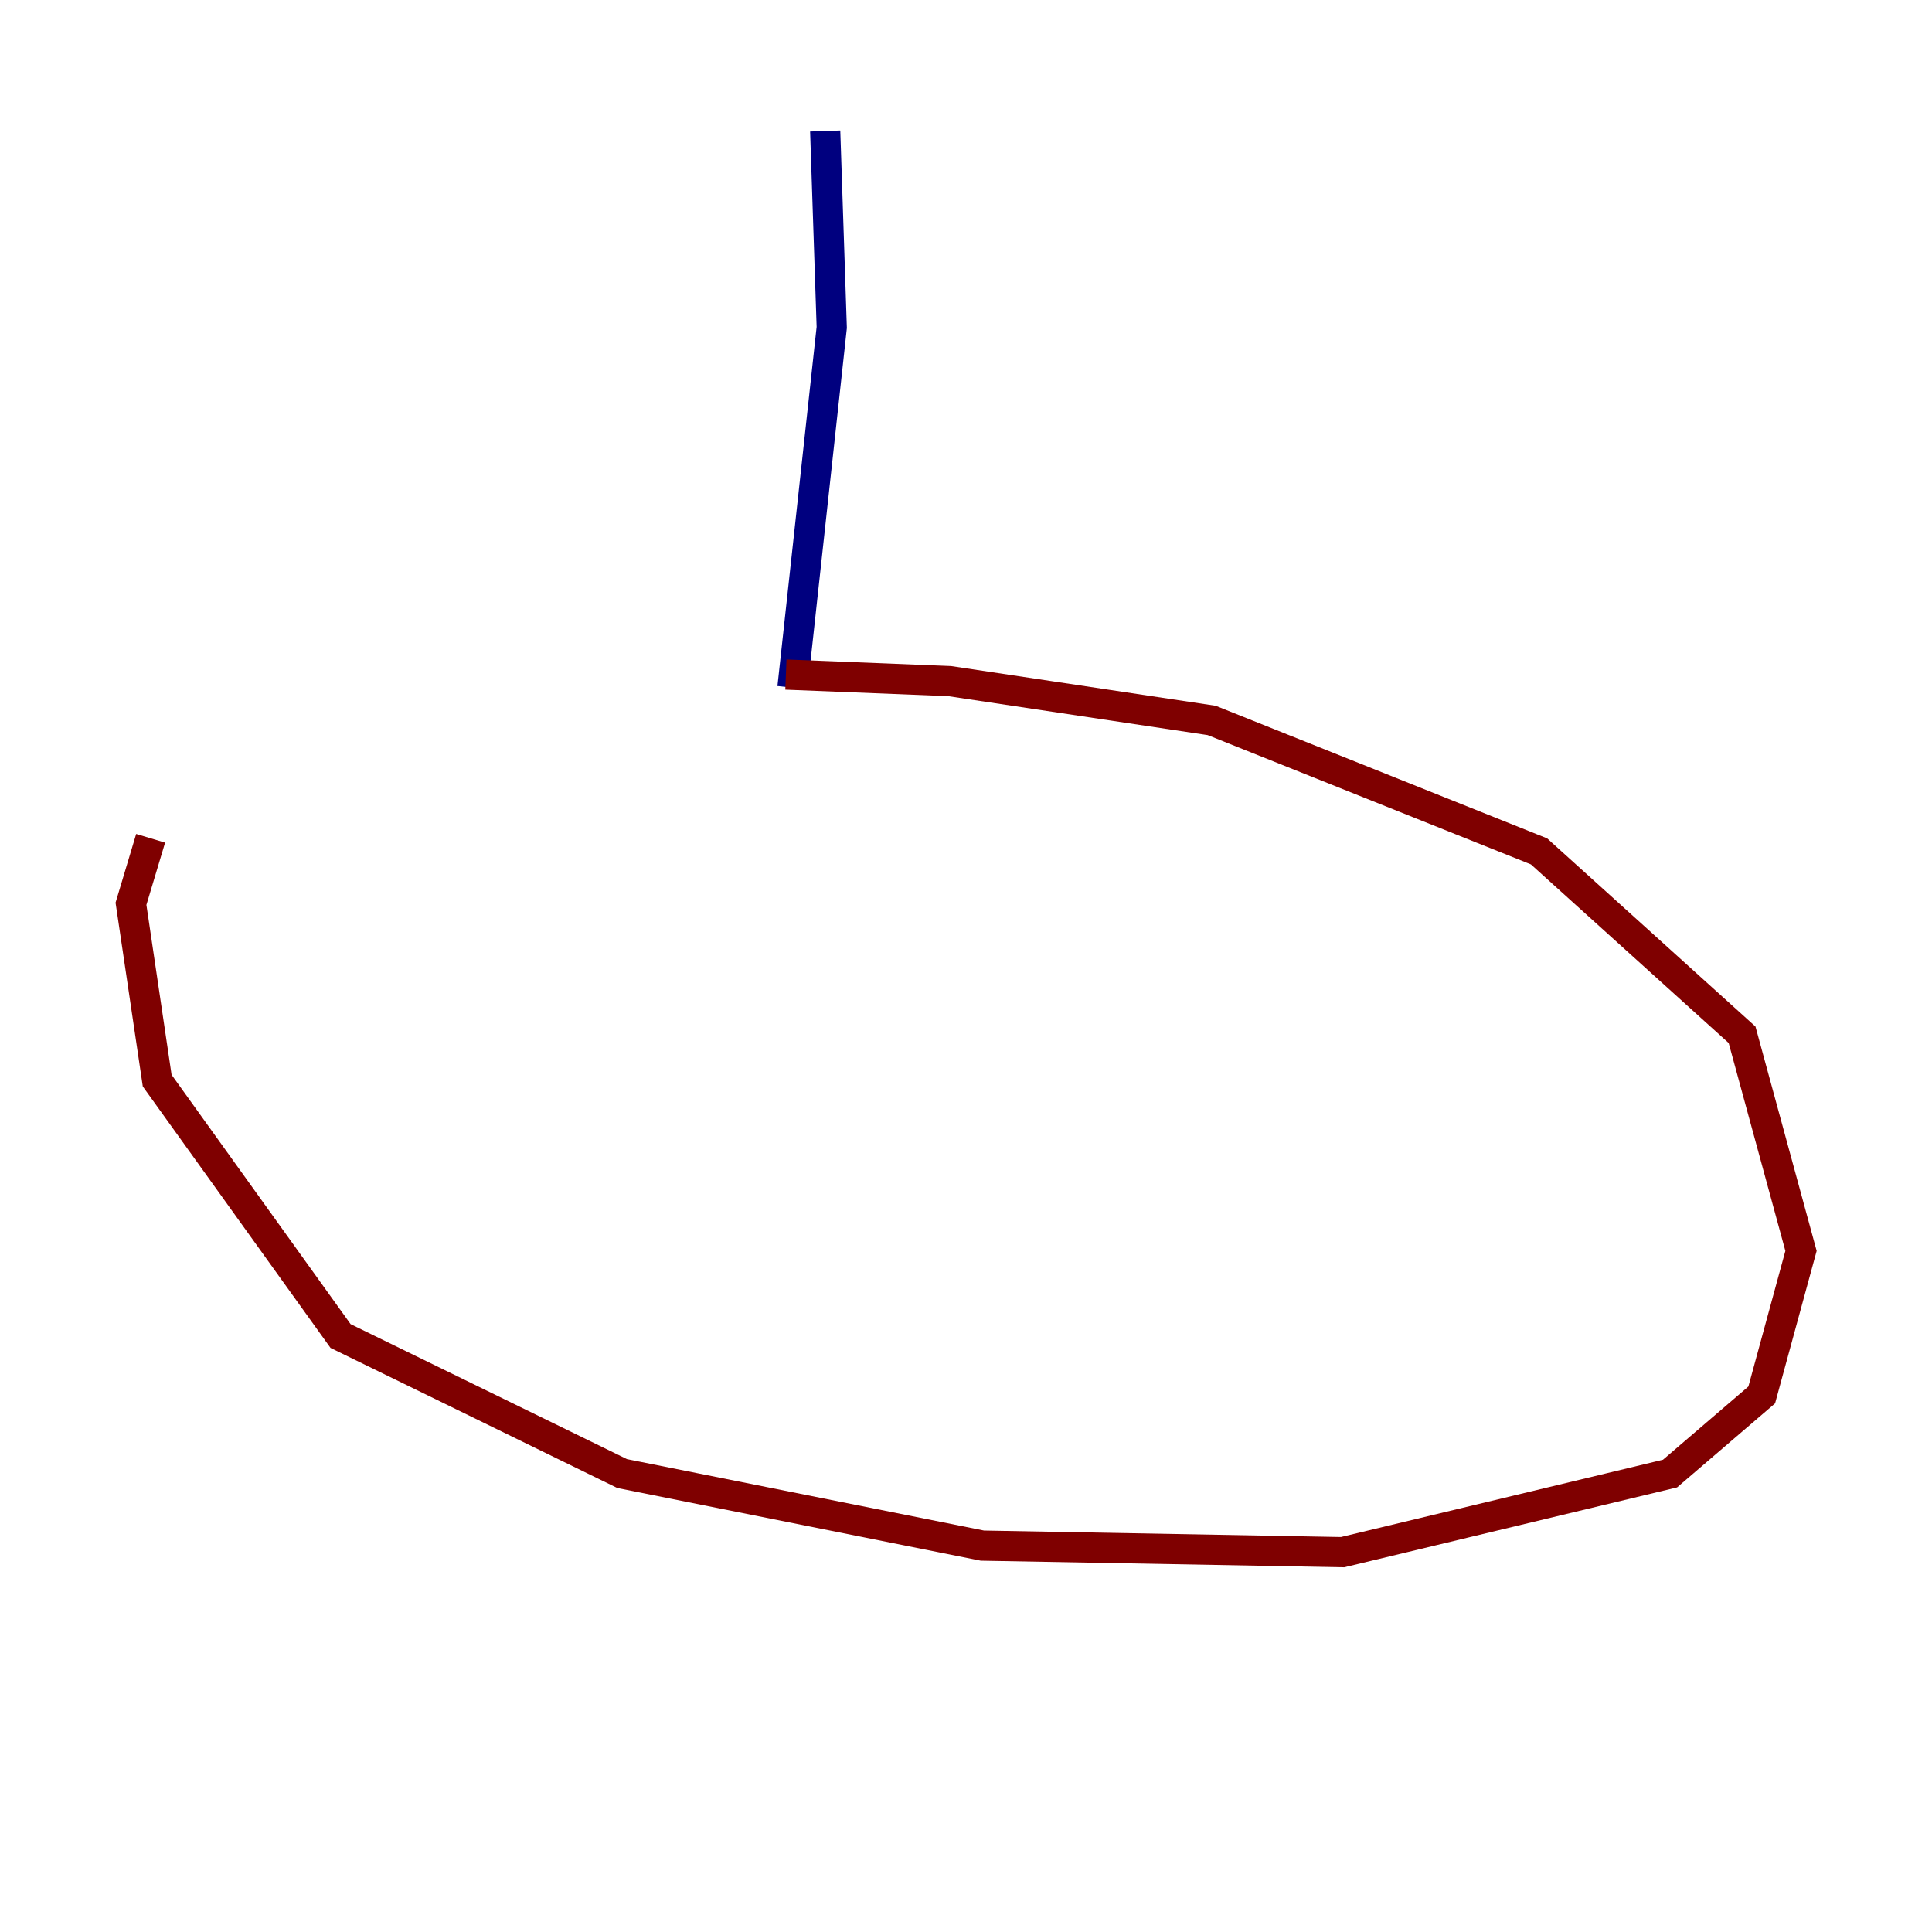<?xml version="1.0" encoding="utf-8" ?>
<svg baseProfile="tiny" height="128" version="1.2" viewBox="0,0,128,128" width="128" xmlns="http://www.w3.org/2000/svg" xmlns:ev="http://www.w3.org/2001/xml-events" xmlns:xlink="http://www.w3.org/1999/xlink"><defs /><polyline fill="none" points="54.671,8.678 55.105,21.695 52.502,45.559" stroke="#00007f" stroke-width="2" /><polyline fill="none" points="52.068,44.691 62.915,45.125 80.271,47.729 101.966,56.407 115.417,68.556 119.322,82.875 116.719,92.42 110.644,97.627 88.949,102.834 65.085,102.4 41.22,97.627 22.563,88.515 10.414,71.593 8.678,59.878 9.98,55.539" stroke="#7f0000" stroke-width="2" /></svg>